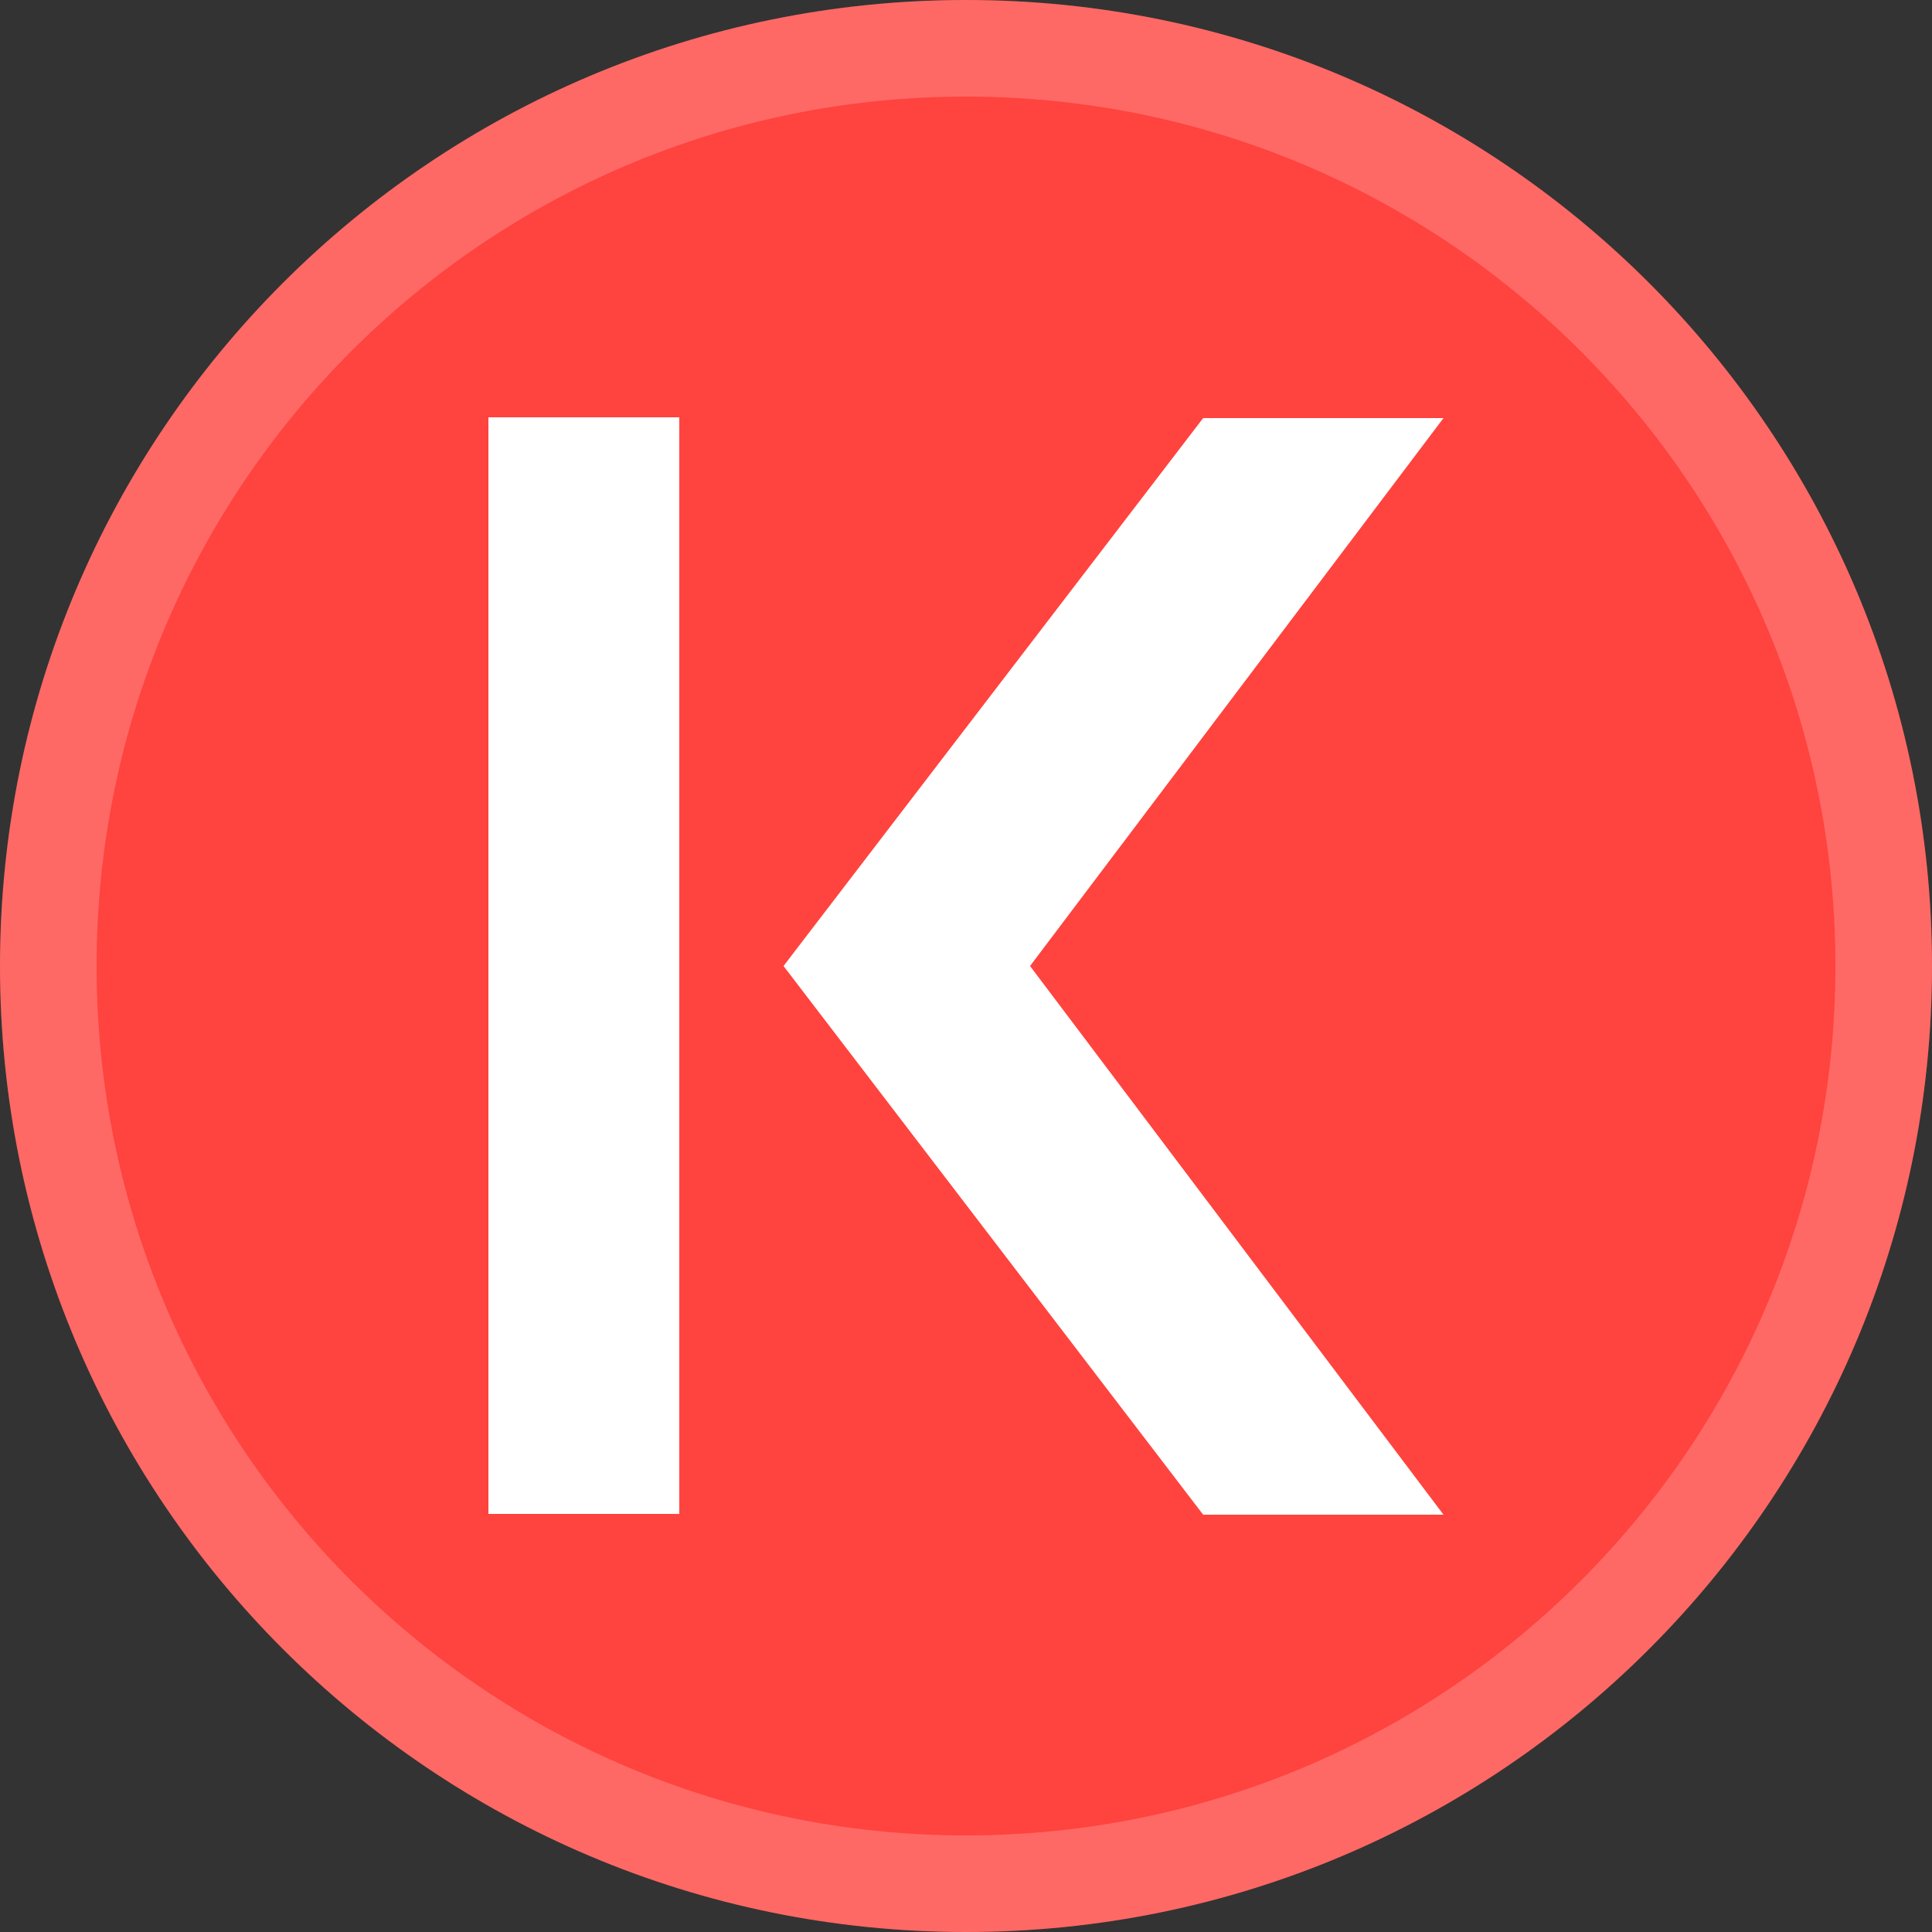 <svg width="20" height="20" viewBox="0 0 20 20" fill="none" xmlns="http://www.w3.org/2000/svg">
<rect x="0" y="0" width="20" height="20" fill="#333333" stroke="none"/>
<g clip-path="url(#clip0_2667_117570)">
<path d="M0 10C0 15.523 4.477 20 10 20C15.523 20 20 15.523 20 10C20 4.477 15.523 0 10 0C4.477 0 0 4.477 0 10Z" fill="#FF433E"/>
<path d="M10 19.5C4.753 19.5 0.5 15.247 0.5 10C0.5 4.753 4.753 0.5 10 0.5C15.247 0.5 19.5 4.753 19.5 10C19.5 15.247 15.247 19.5 10 19.5Z" stroke="white" stroke-opacity="0.2"/>
<path d="M7.032 4.32H5.056V15.672H7.032V4.32Z" fill="white"/>
<path d="M12.455 15.68L8.111 10L12.455 4.328H14.943L10.663 10L14.943 15.68H12.455Z" fill="white"/>
</g>
<defs>
<clipPath id="clip0_2667_117570">
<rect width="20" height="20" rx="6" fill="white"/>
</clipPath>
</defs>
</svg>
